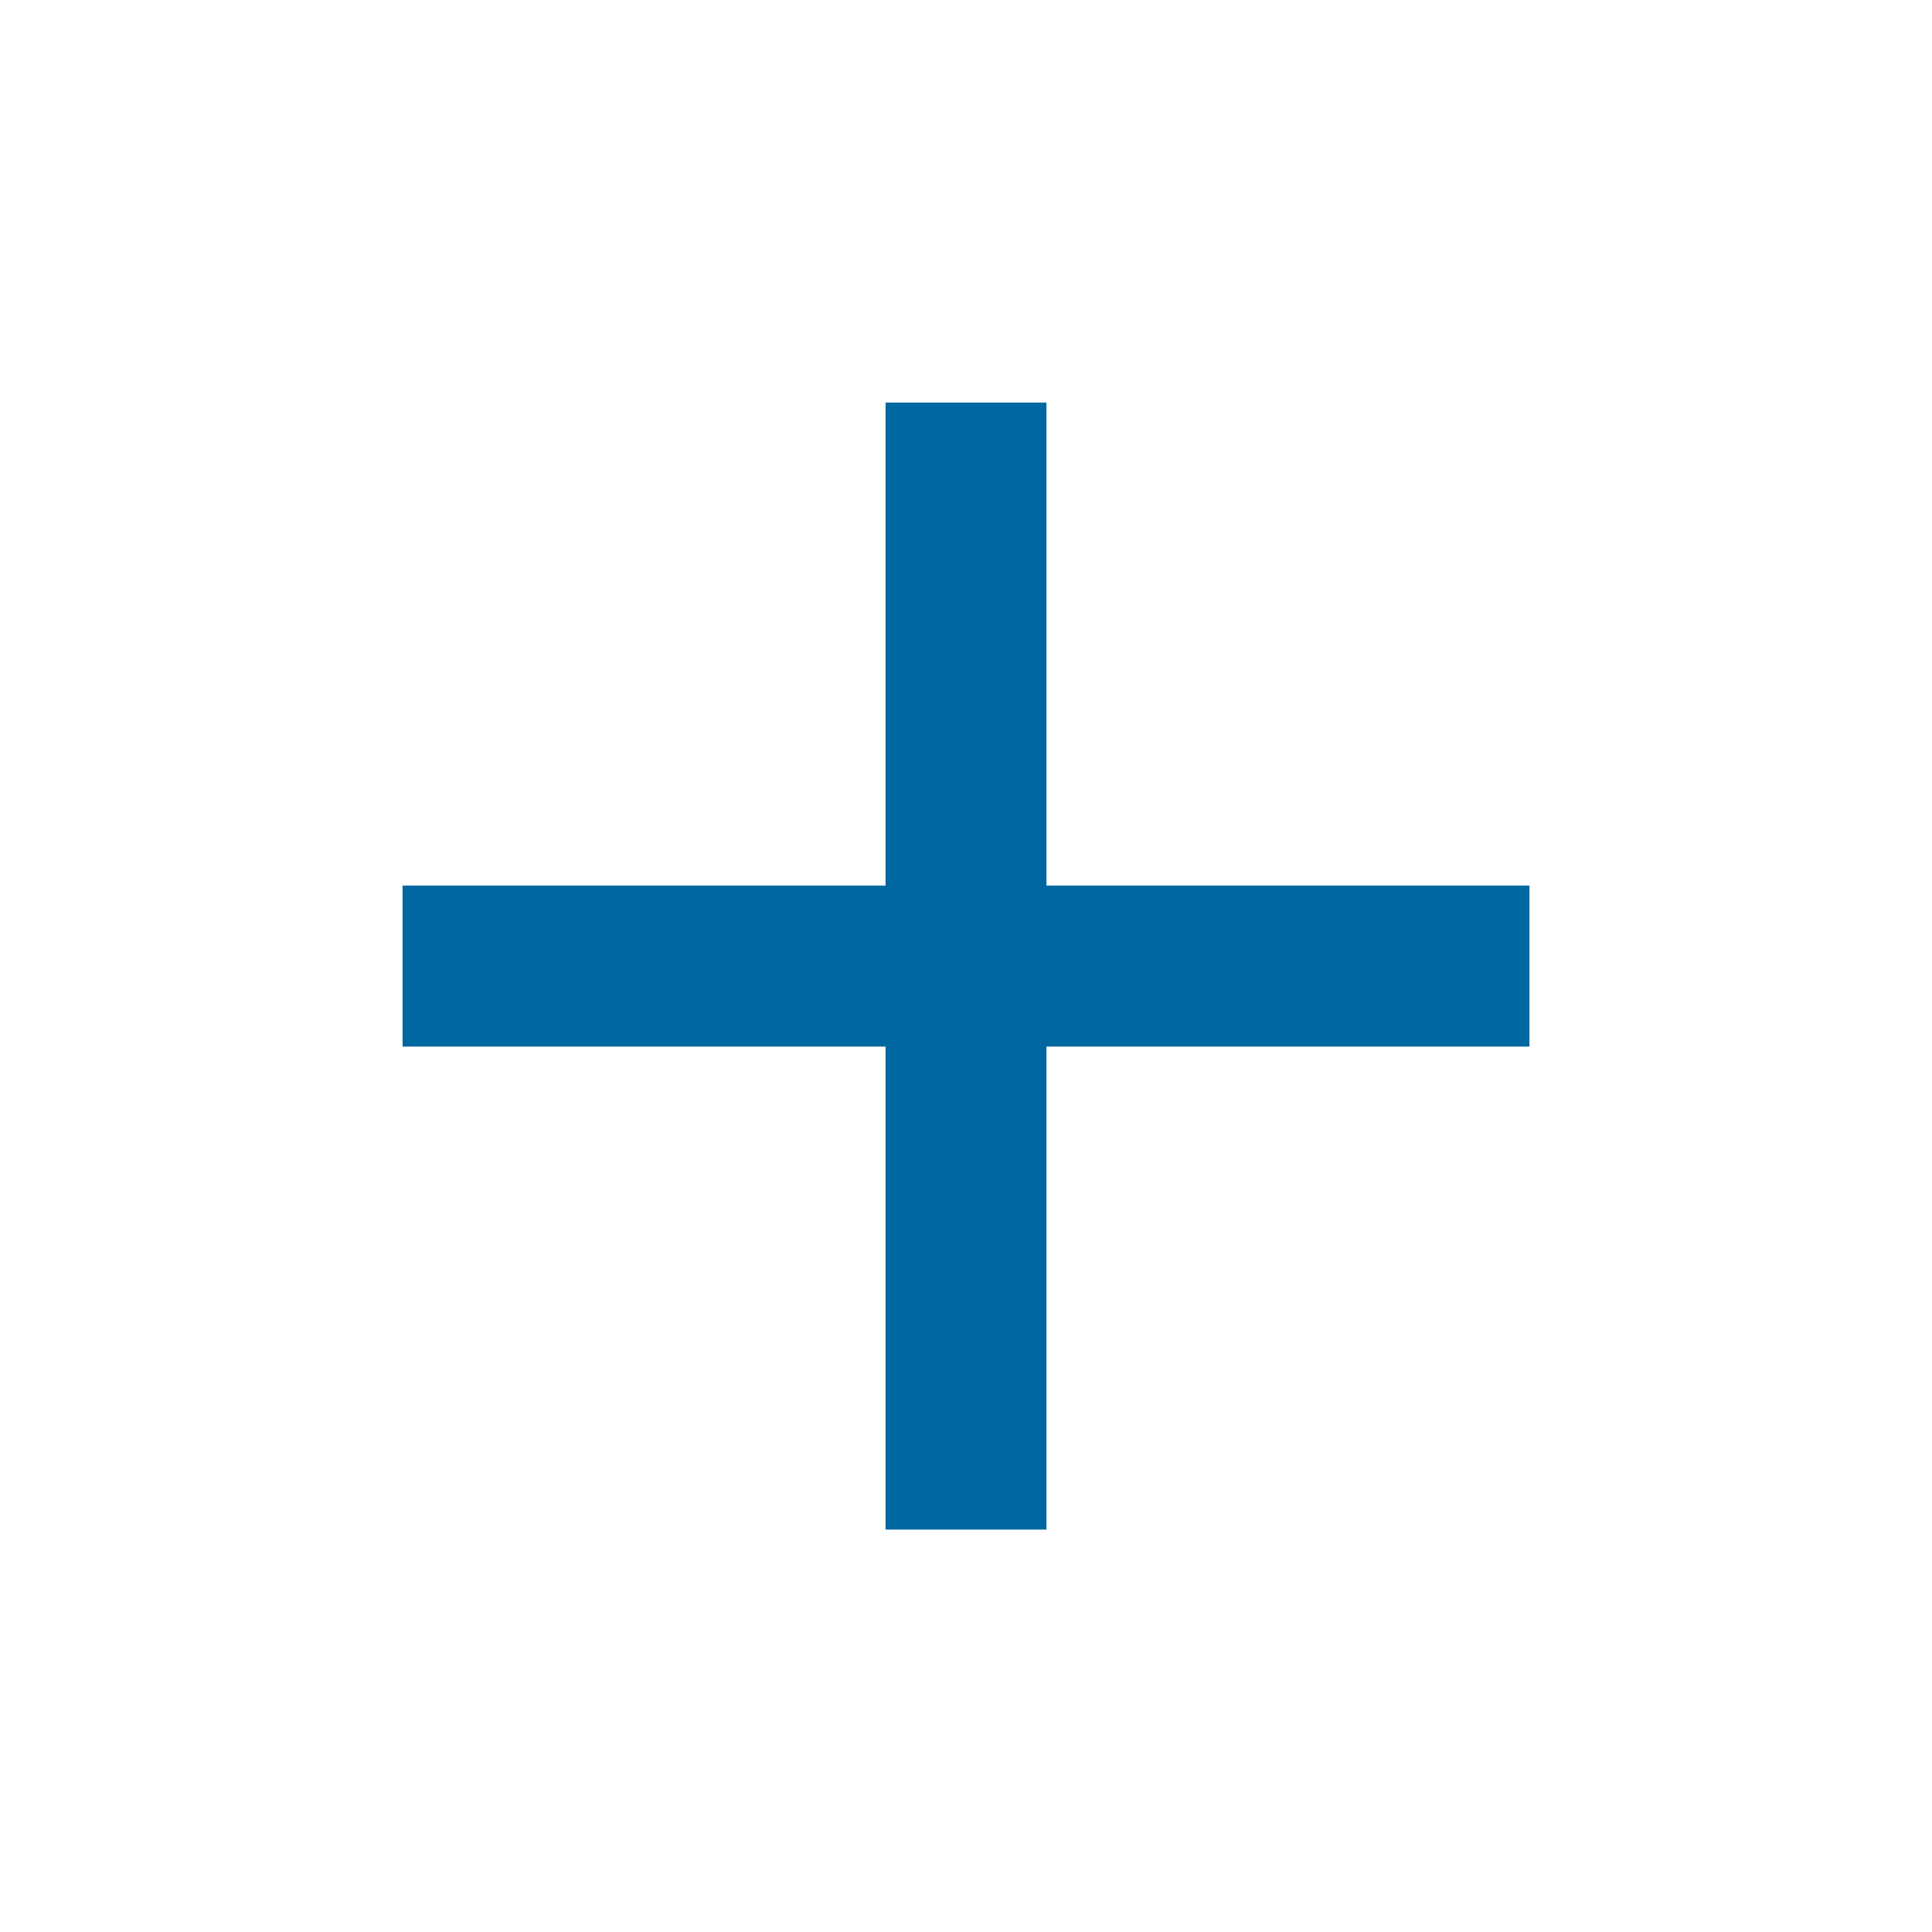 <svg width="14" height="14" viewBox="0 0 14 14" fill="none" xmlns="http://www.w3.org/2000/svg">
<path d="M11.083 7.584H7.583V11.084H6.417V7.584H2.917V6.417H6.417V2.917H7.583V6.417H11.083V7.584Z" fill="#0068A0"/>
</svg>
